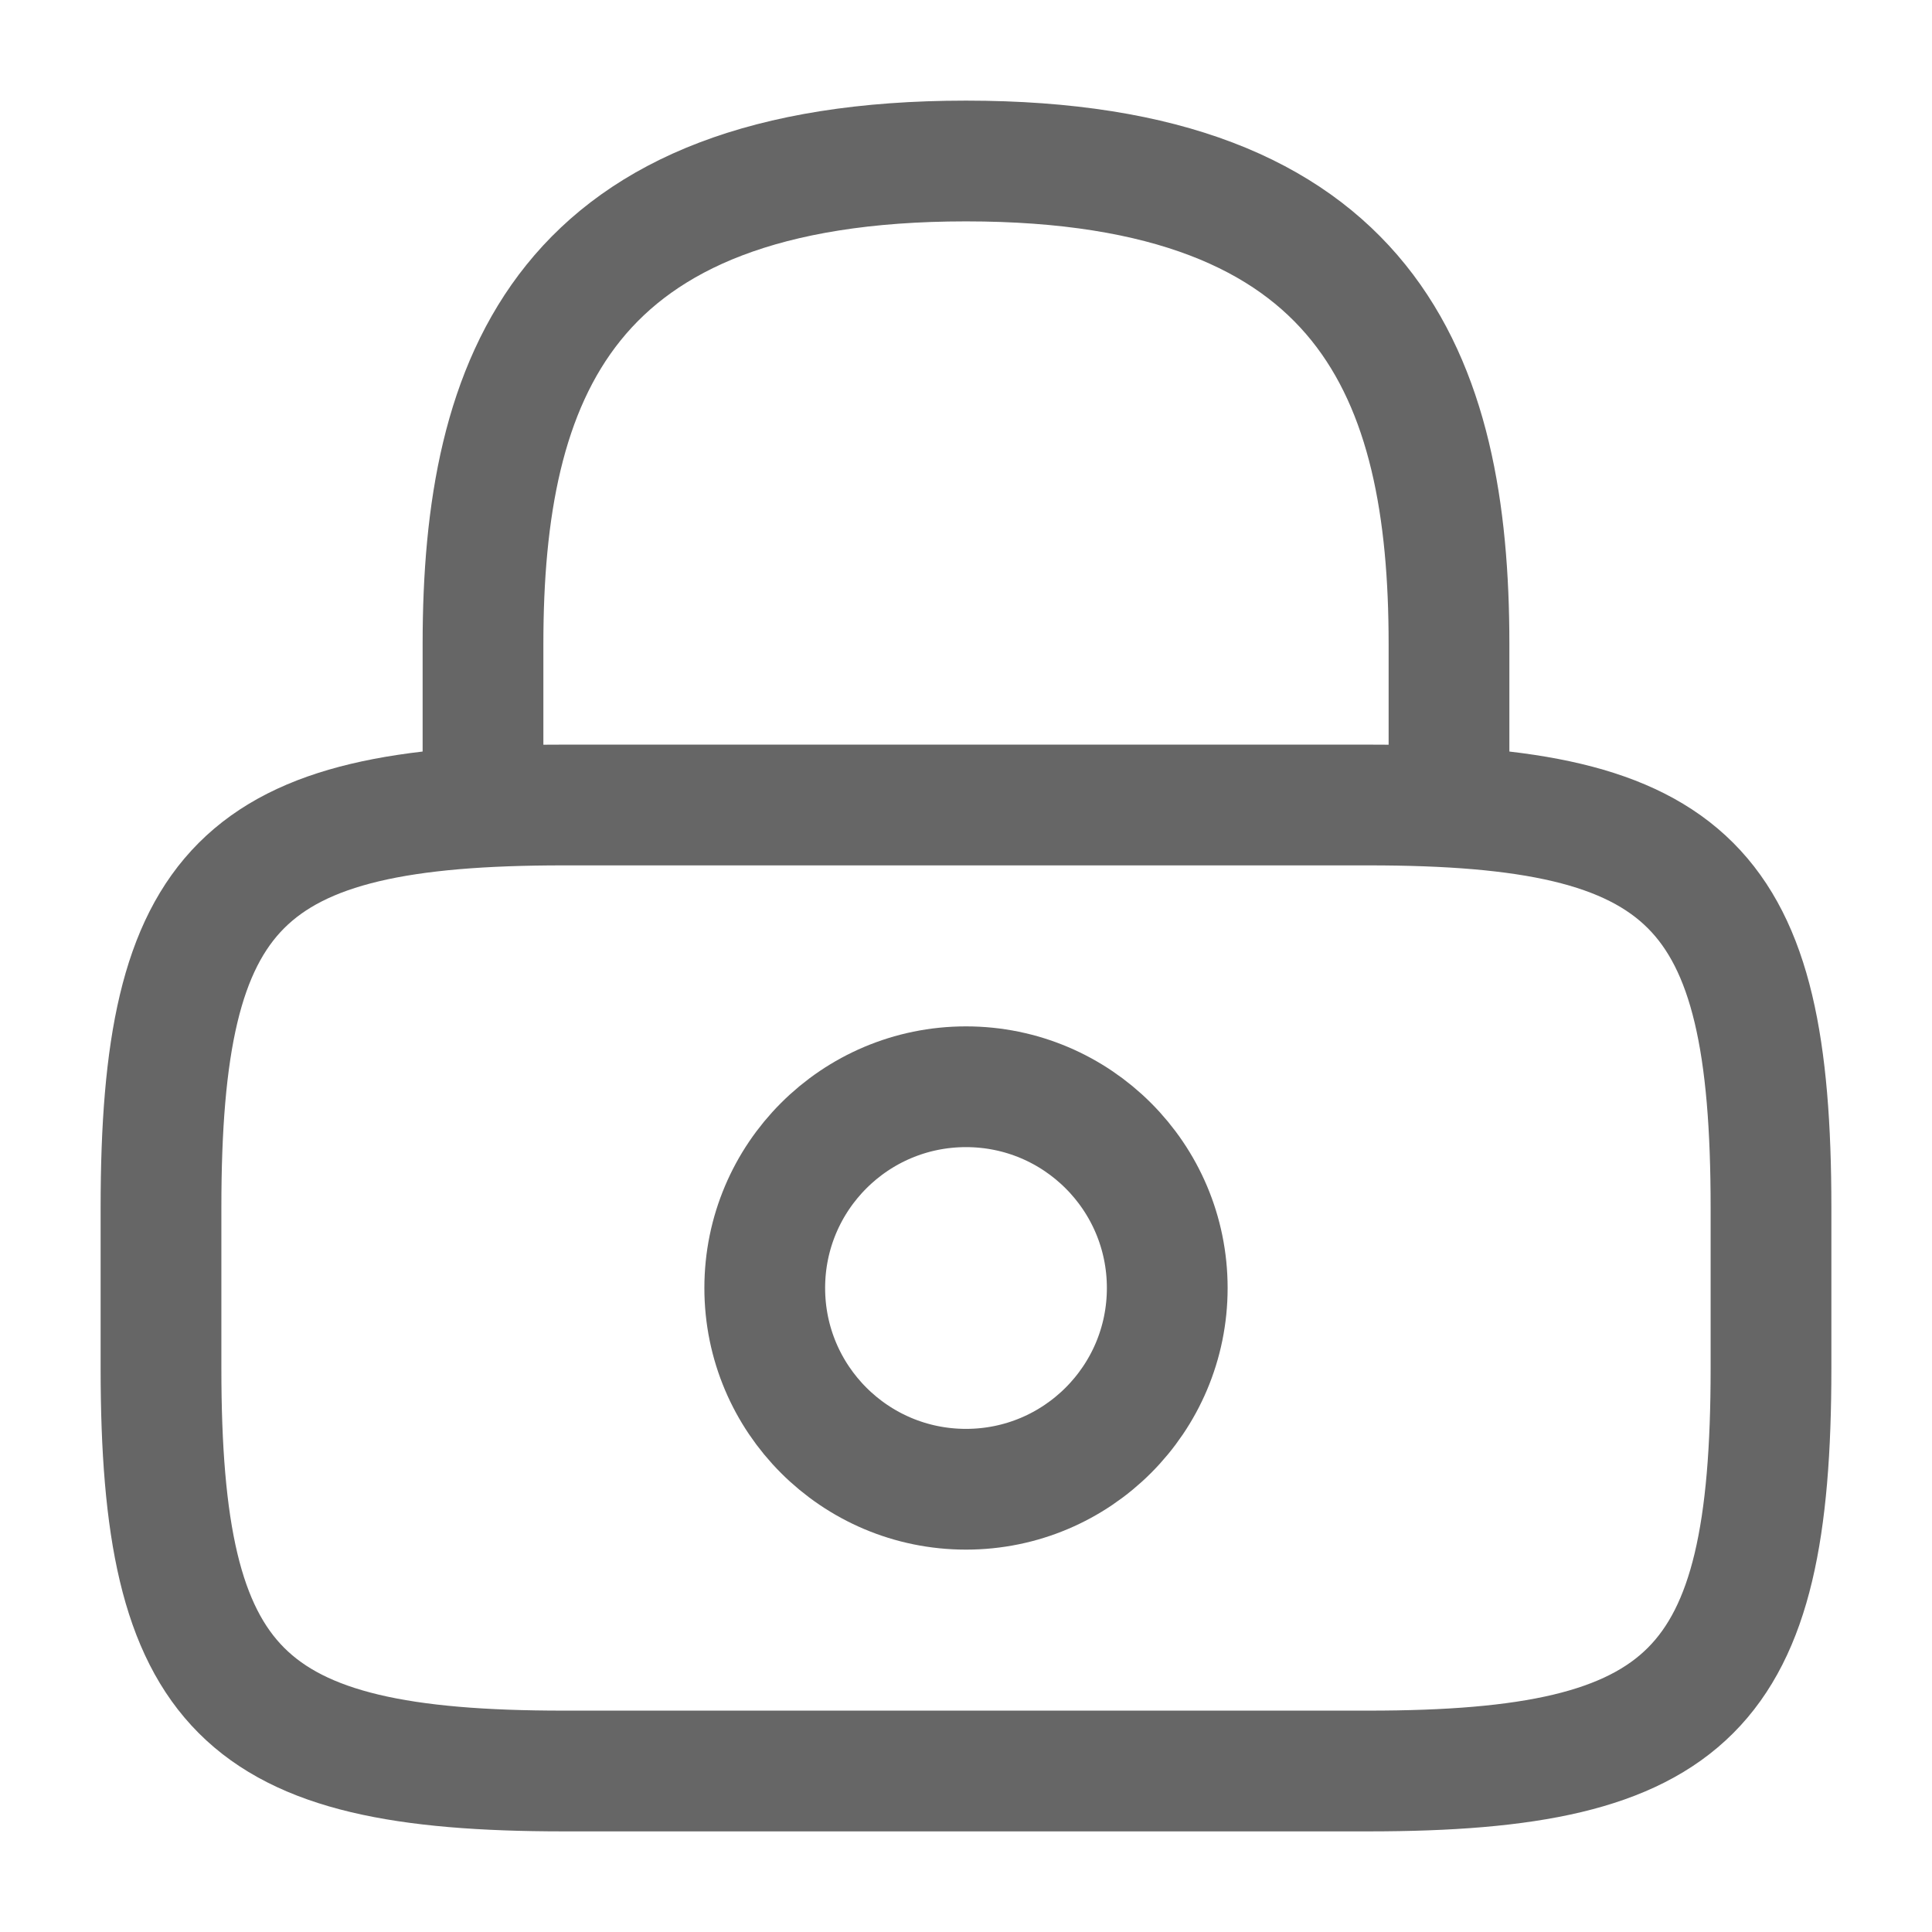 <svg width="24" height="24" viewBox="0 0 24 24" fill="none" xmlns="http://www.w3.org/2000/svg">
<g opacity="0.6">
<path d="M6 10V8C6 4.69 7 2 12 2C17 2 18 4.69 18 8V10" stroke="black" stroke-width="1.5" stroke-linecap="round" stroke-linejoin="round"/>
<path d="M12 18.5C13.381 18.5 14.5 17.381 14.5 16C14.5 14.619 13.381 13.5 12 13.5C10.619 13.5 9.5 14.619 9.5 16C9.5 17.381 10.619 18.5 12 18.5Z" stroke="black" stroke-width="1.5" stroke-linecap="round" stroke-linejoin="round"/>
<path d="M17 22H7C3 22 2 21 2 17V15C2 11 3 10 7 10H17C21 10 22 11 22 15V17C22 21 21 22 17 22Z" stroke="black" stroke-width="1.5" stroke-linecap="round" stroke-linejoin="round"/>
</g>
</svg>

